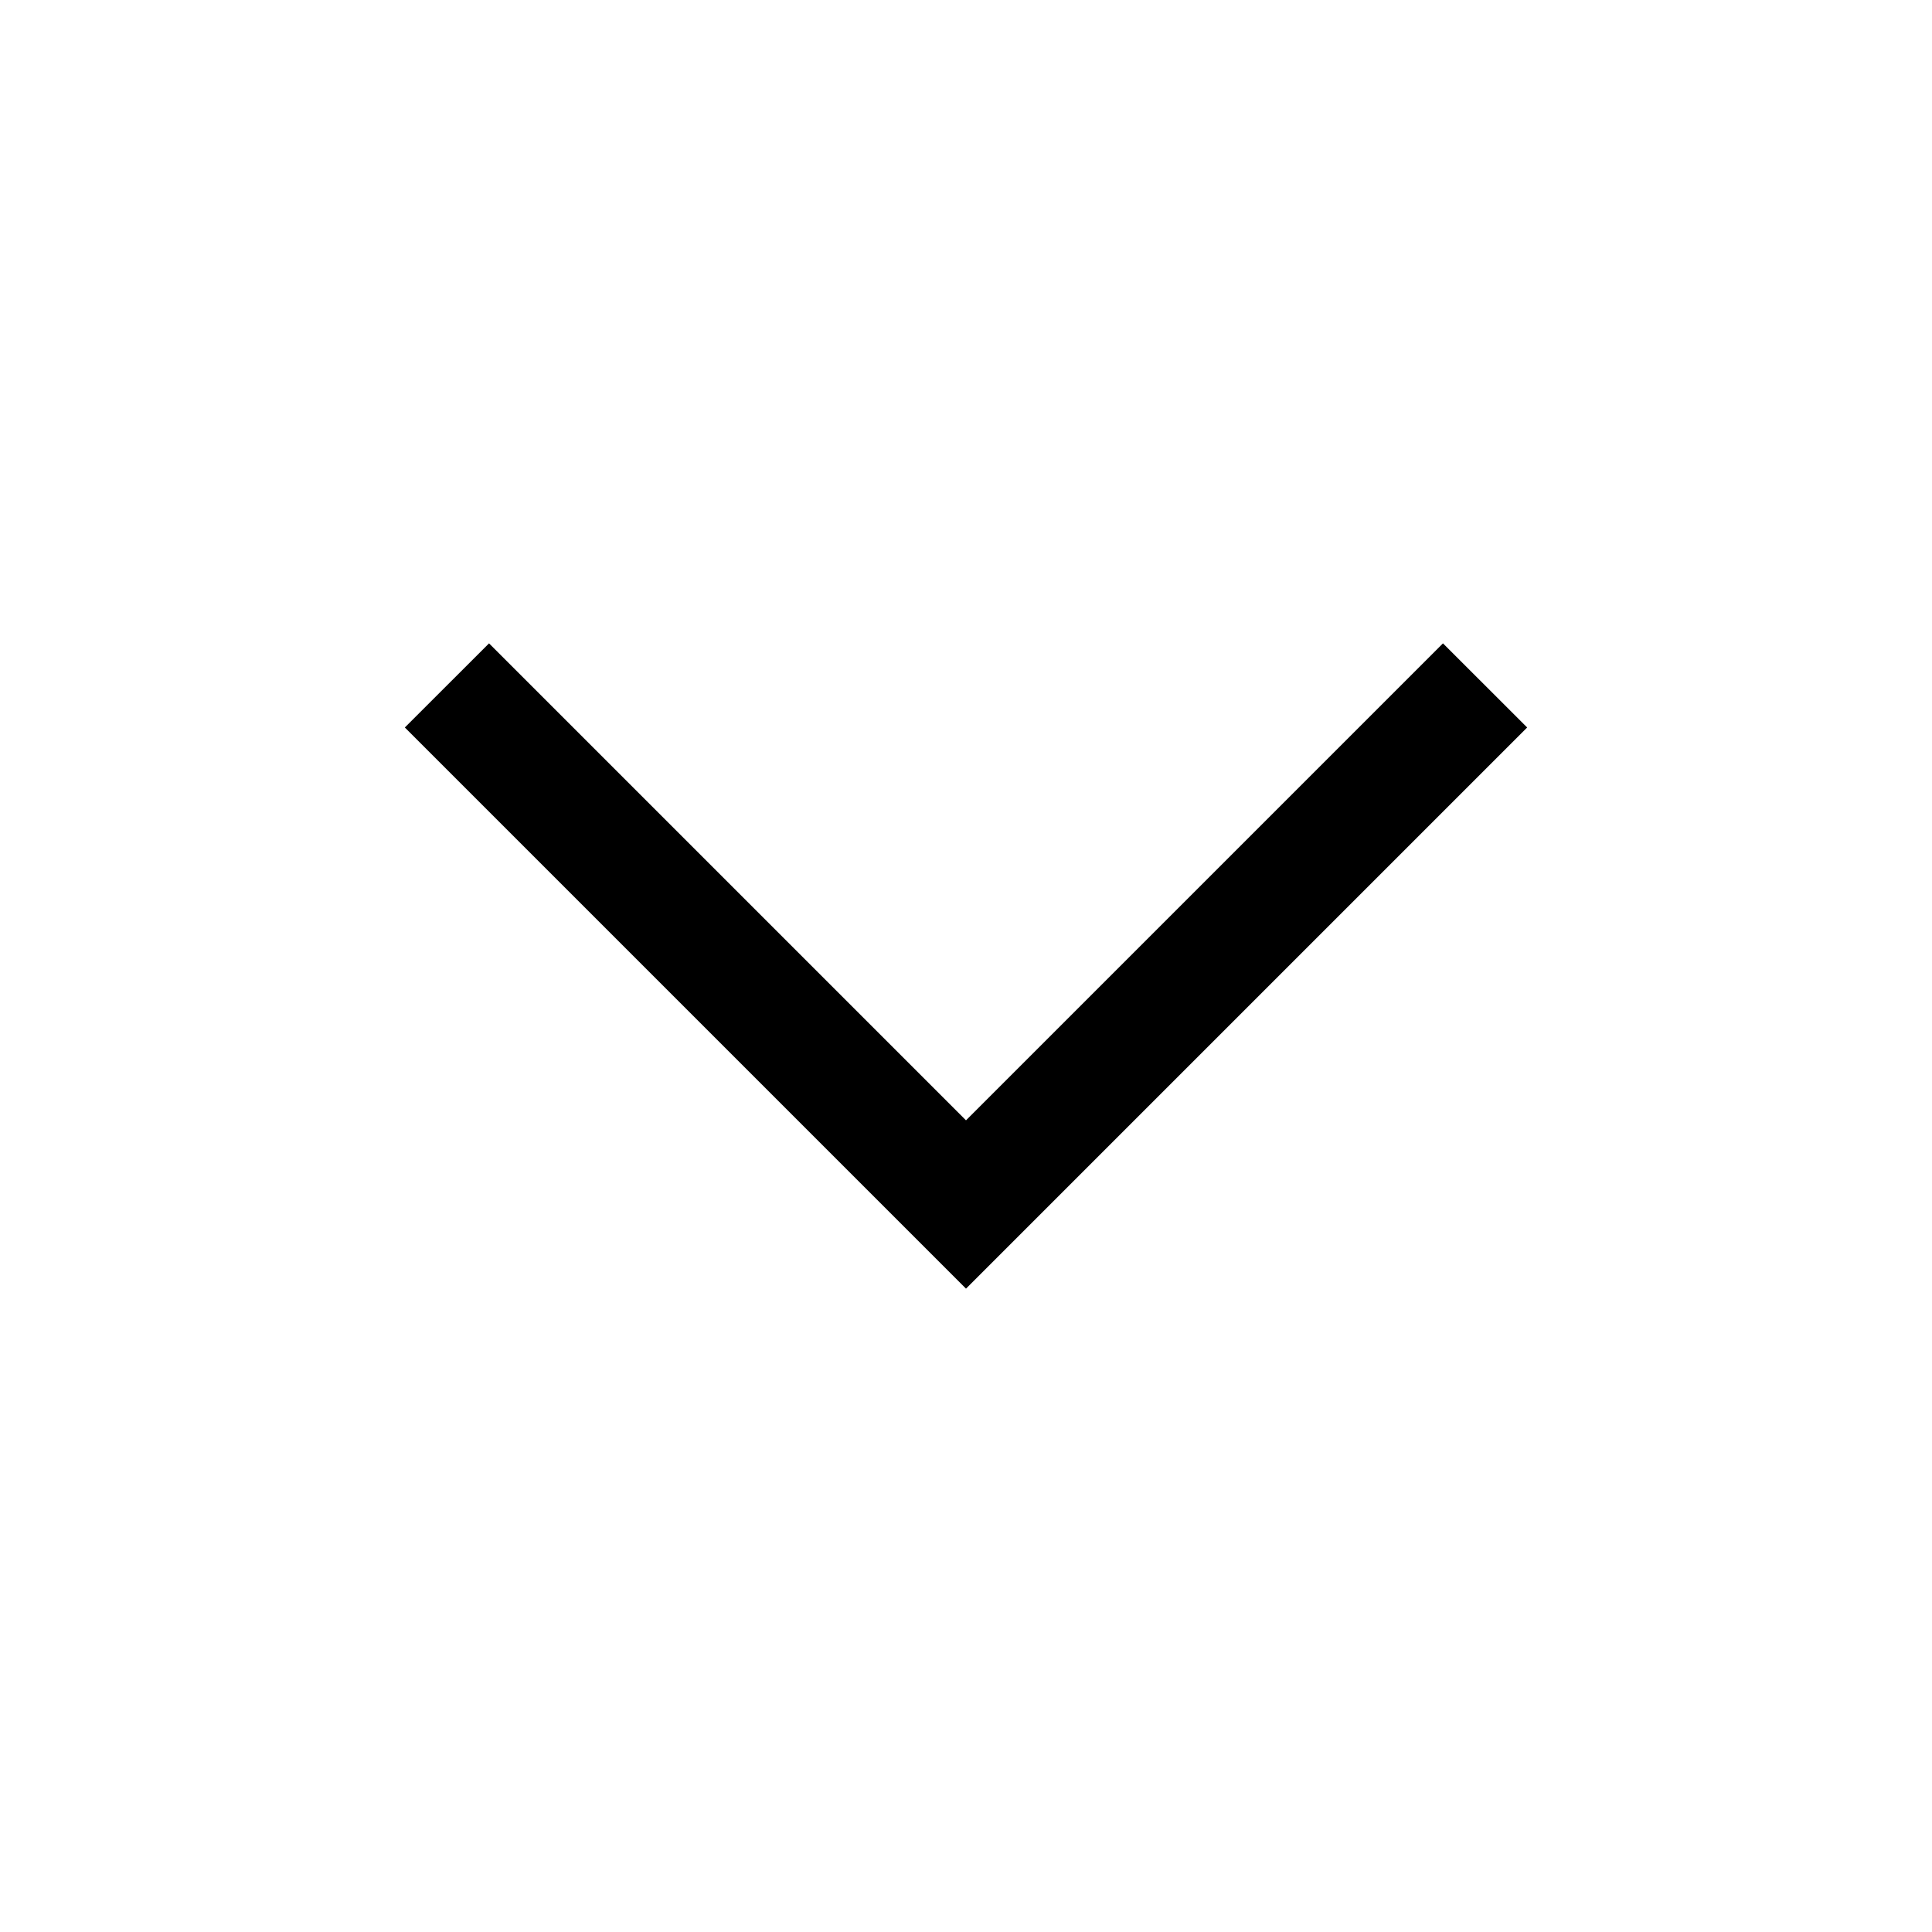 <?xml version="1.0" encoding="UTF-8"?>
<svg width="24px" height="24px" viewBox="0 0 24 24" version="1.1" xmlns="http://www.w3.org/2000/svg" xmlns:xlink="http://www.w3.org/1999/xlink">
    <!-- Generator: Sketch 52.5 (67469) - http://www.bohemiancoding.com/sketch -->
    <title>ic_下拉</title>
    <desc>Created with Sketch.</desc>
    <g id="ic_下拉" stroke="none" stroke-width="1" fill="none" fill-rule="evenodd">
        <g id="下拉" transform="translate(4, 4)" fill="#000000">
            <rect id="Rectangle" opacity="0" x="0" y="0" width="16" height="16"></rect>
            <polygon id="Path" points="8 9.917 2.075 3.992 1.029 5.037 8 12.008 14.971 5.037 13.925 3.992"></polygon>
        </g>
    </g>
</svg>